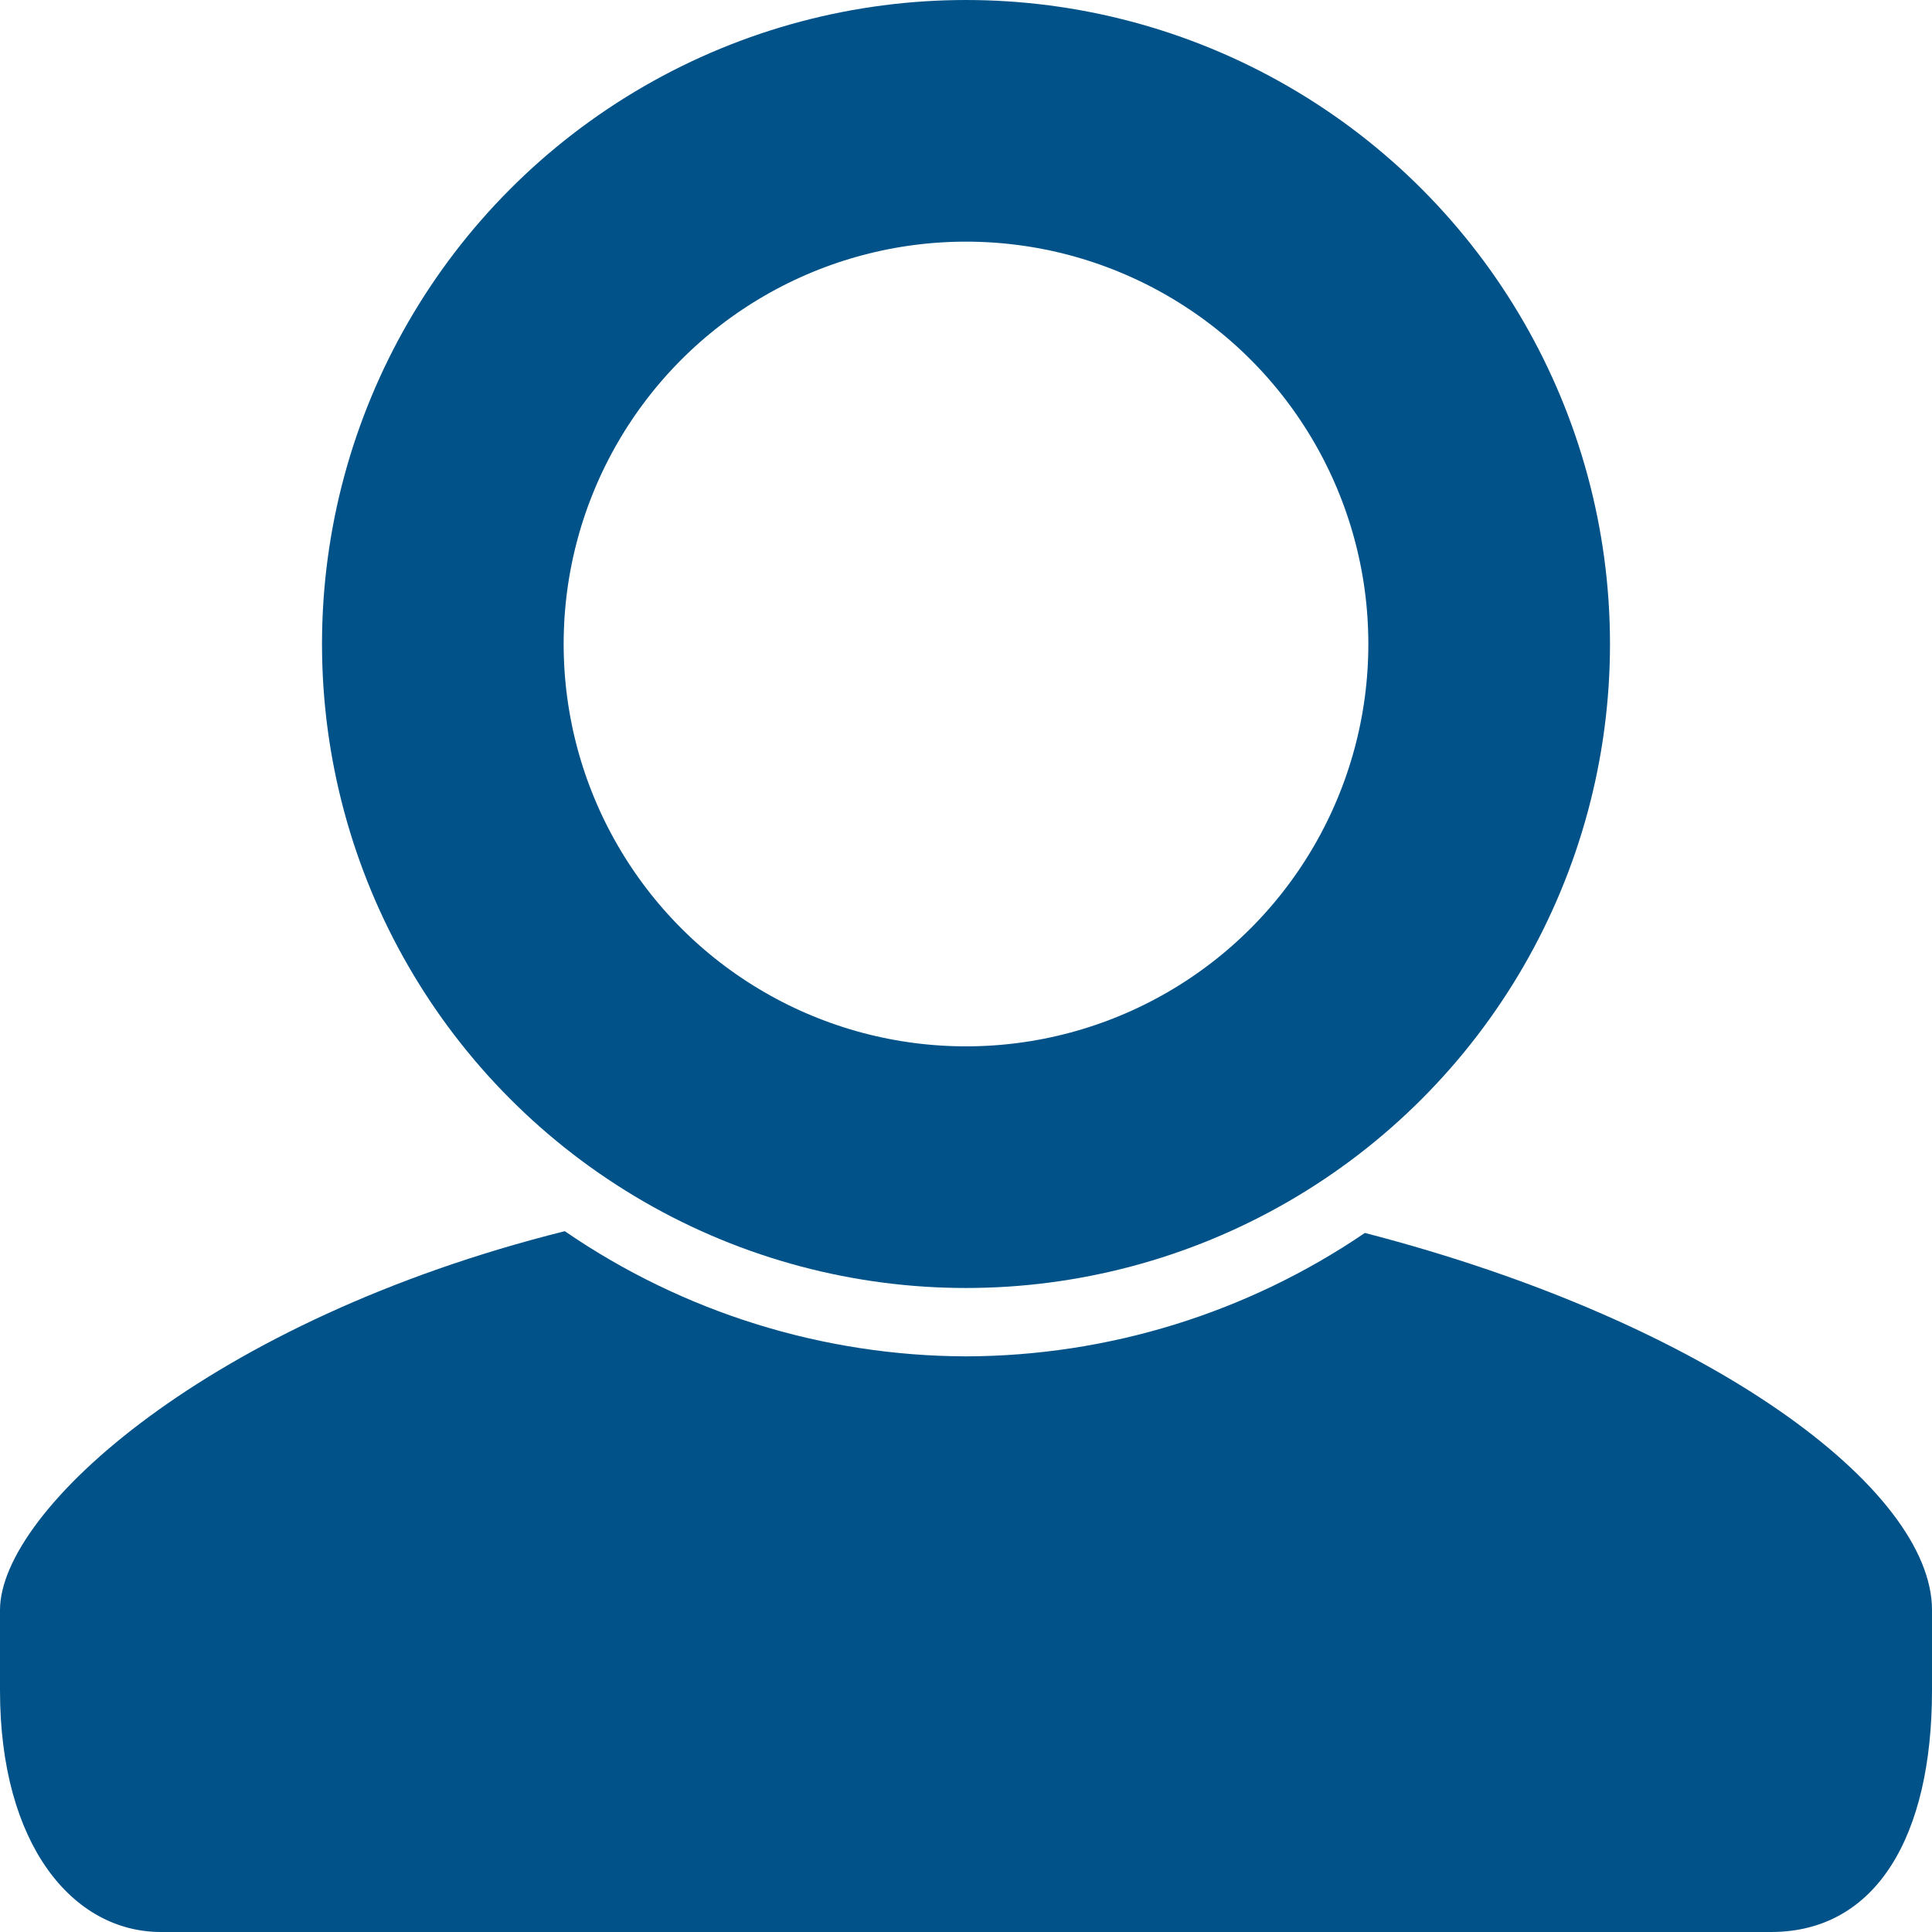 <?xml version="1.0" encoding="UTF-8" standalone="no"?>
<!-- Created with Inkscape (http://www.inkscape.org/) -->

<svg
   width="120"
   height="120"
   viewBox="0 0 120 120"
   version="1.1"
   id="svg5"
   xml:space="preserve"
   sodipodi:docname="utente.svg"
   inkscape:version="1.2.2 (732a01da63, 2022-12-09)"
   xmlns:inkscape="http://www.inkscape.org/namespaces/inkscape"
   xmlns:sodipodi="http://sodipodi.sourceforge.net/DTD/sodipodi-0.dtd"
   xmlns="http://www.w3.org/2000/svg"
   xmlns:svg="http://www.w3.org/2000/svg"><sodipodi:namedview
     id="namedview7"
     pagecolor="#505050"
     bordercolor="#ffffff"
     borderopacity="1"
     inkscape:showpageshadow="0"
     inkscape:pageopacity="0"
     inkscape:pagecheckerboard="1"
     inkscape:deskcolor="#505050"
     inkscape:document-units="px"
     showgrid="false"
     inkscape:zoom="8"
     inkscape:cx="50.4375"
     inkscape:cy="91.5"
     inkscape:window-width="1920"
     inkscape:window-height="1009"
     inkscape:window-x="-8"
     inkscape:window-y="-8"
     inkscape:window-maximized="1"
     inkscape:current-layer="svg5"
     showguides="true"
     inkscape:lockguides="false" /><defs
     id="defs2" /><g
     inkscape:groupmode="layer"
     id="layer2"
     inkscape:label="menu" /><path
     id="rect6297"
     style="fill:#005288;fill-opacity:1;fill-rule:evenodd;stroke:none;stroke-width:10.72;stroke-linejoin:round;stroke-dasharray:none;stroke-opacity:1"
     d="M 35.08,76.471 C 13.036,81.979 0,93.826 0,100 v 5 c 0,9.563 4.508,15 10,15 h 100 c 6.546,0 10,-5.968 10,-15 v -5 C 120,92.525 106.306,82.157 84.775,76.58 77.468,81.553 68.839,84.223 60,84.246 51.1,84.22 42.416,81.51 35.08,76.471 Z"
     sodipodi:nodetypes="cssssssccc" /><circle
     style="fill:none;fill-opacity:1;fill-rule:evenodd;stroke:#005288;stroke-width:15.009;stroke-linejoin:round;stroke-dasharray:none;stroke-opacity:1"
     id="path6295"
     cy="40"
     cx="60"
     r="32.495" /></svg>
